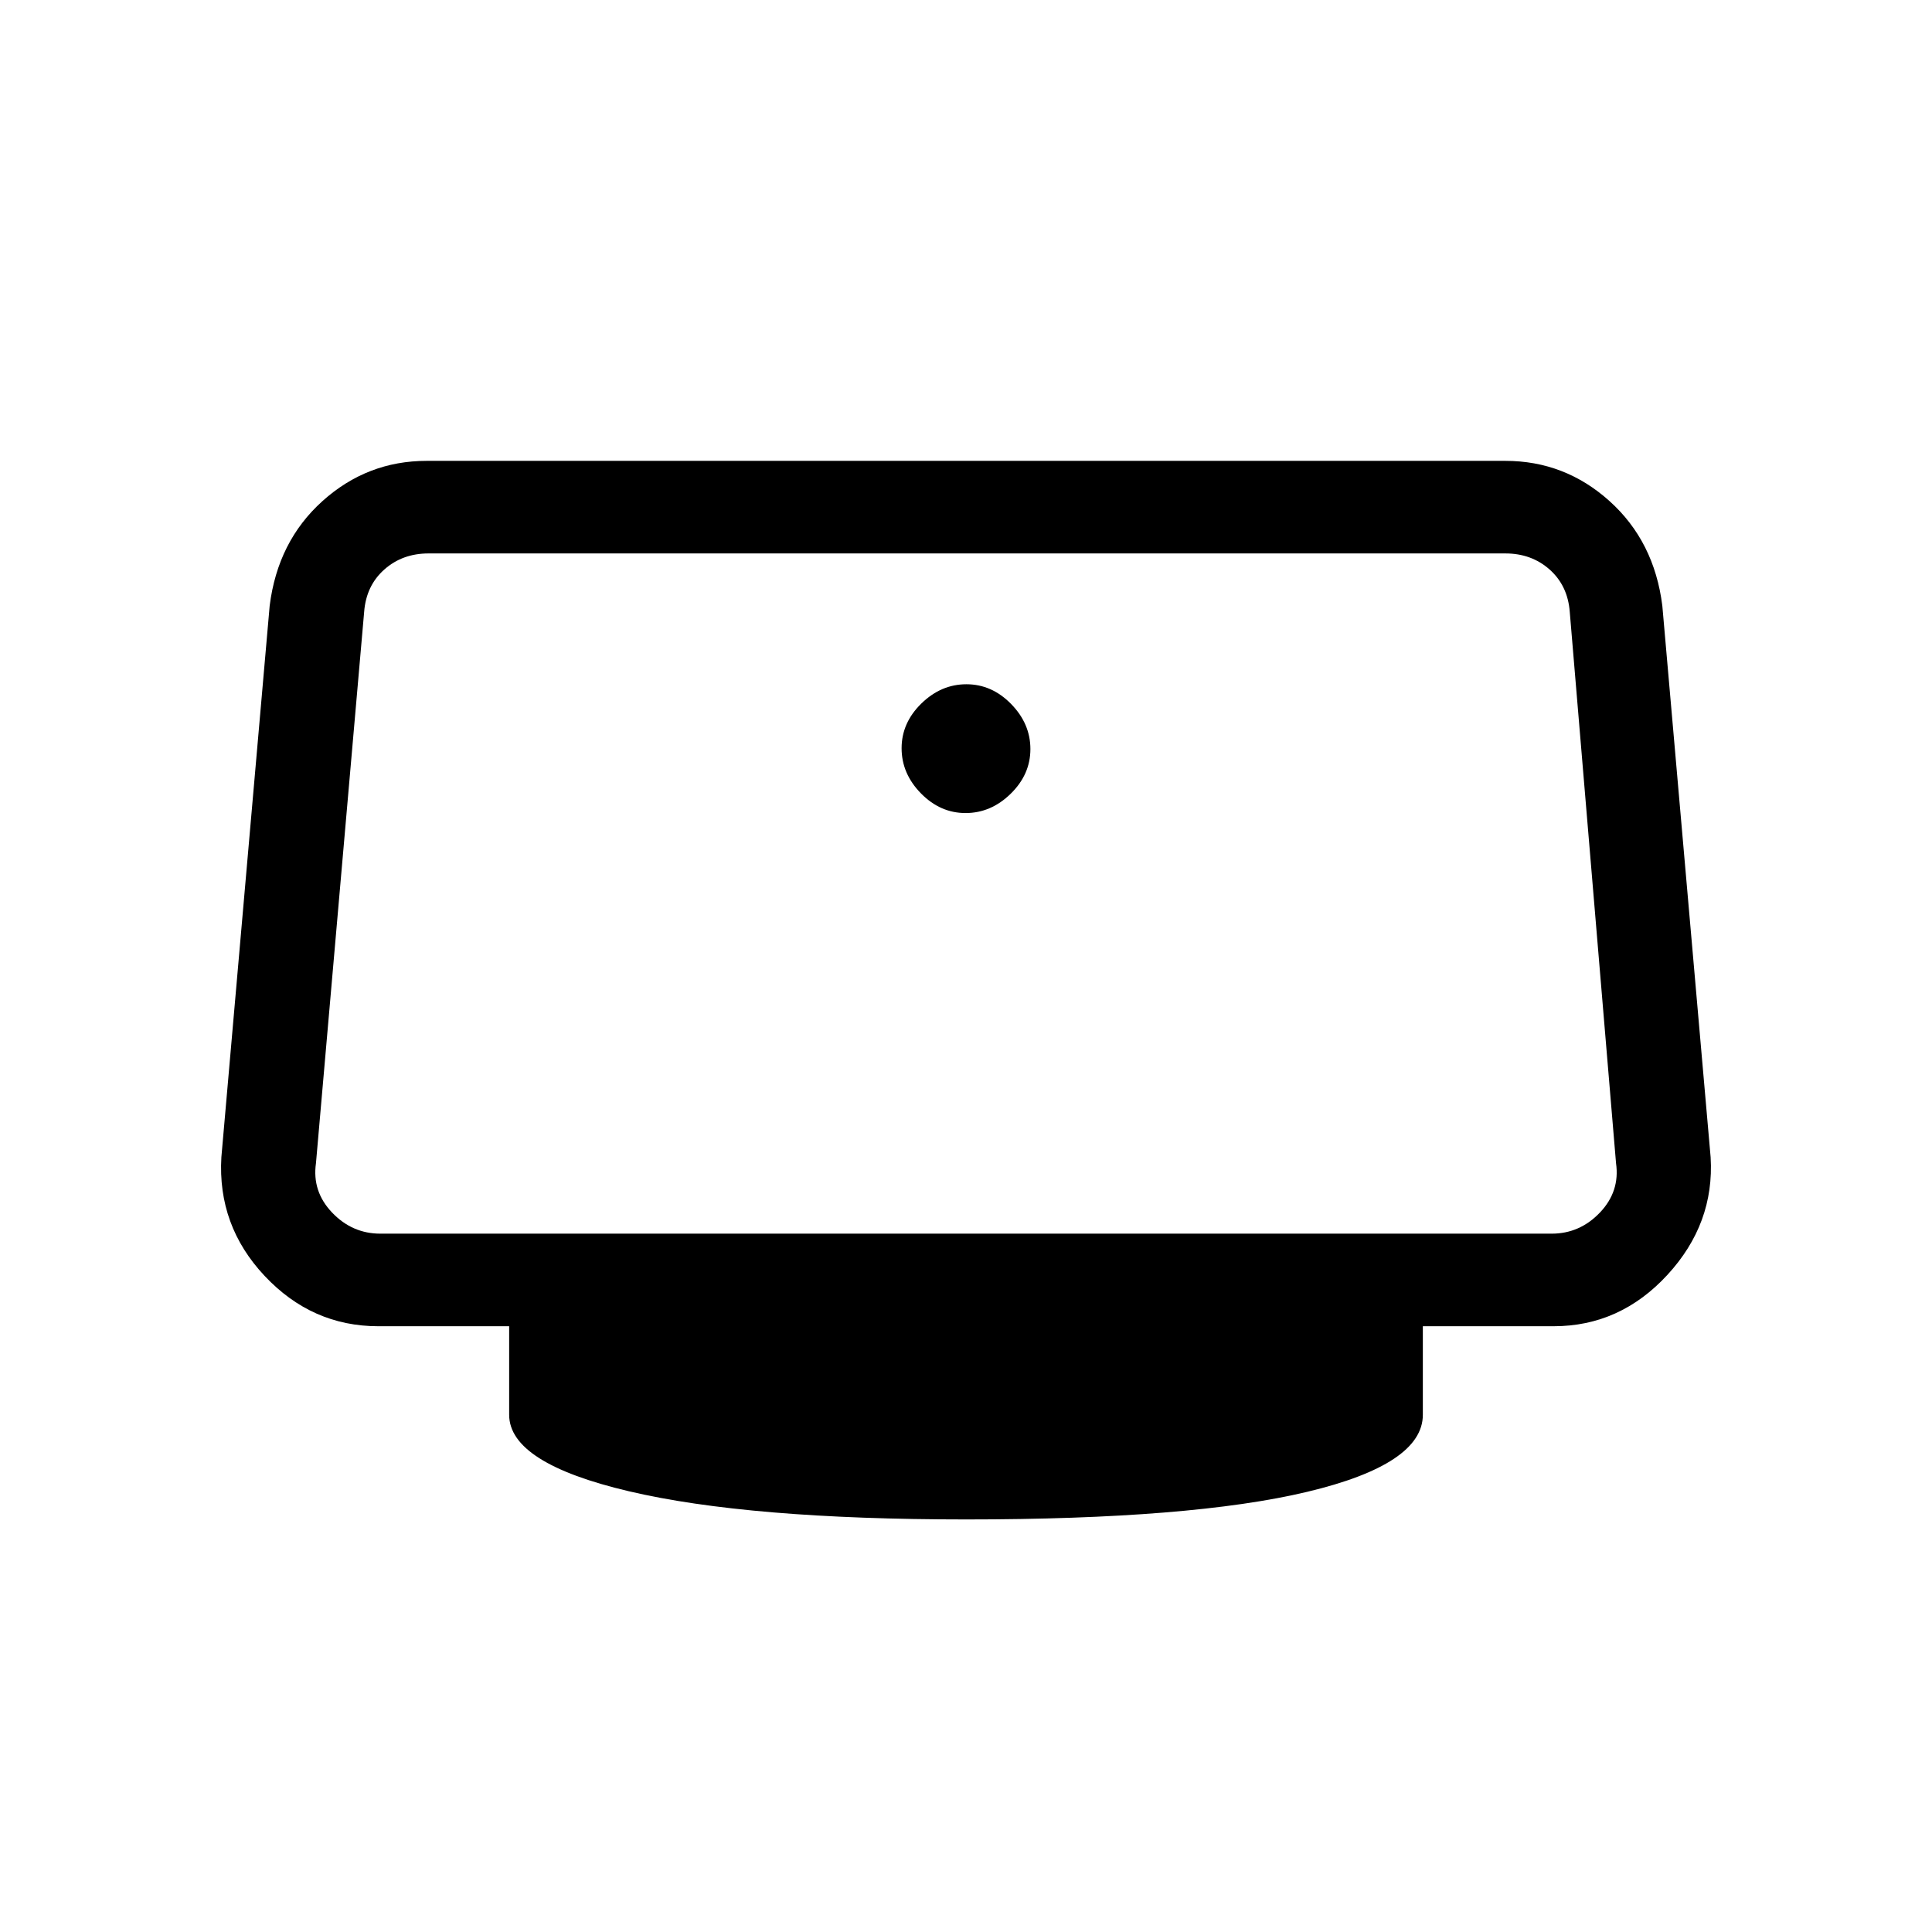 <svg xmlns="http://www.w3.org/2000/svg" height="20" viewBox="0 -960 960 960" width="20"><path d="M479.79-556q12.61 0 22.41-9.59t9.8-22.2q0-12.61-9.59-22.41t-22.2-9.8q-12.61 0-22.41 9.59t-9.8 22.2q0 12.61 9.59 22.41t22.2 9.8Zm.21 351q-108 0-167.5-14T253-257v-44h-65q-33 0-56.5-25T110-385l24-274q4-32 26.22-52T212-731h536q29.56 0 51.78 20Q822-691 826-659l24 274q2 33-21.5 58.5T772-301h-65v44q0 24.59-57.5 38.29Q592-205 480-205ZM189-347h582q14 0 24-10.5t8-24.5l-23-274q-1-13-10-21t-22-8H212.95q-13 0-22 8t-10 21L157-382q-2 14 8 24.5t24 10.5Zm291-169Z"/></svg>